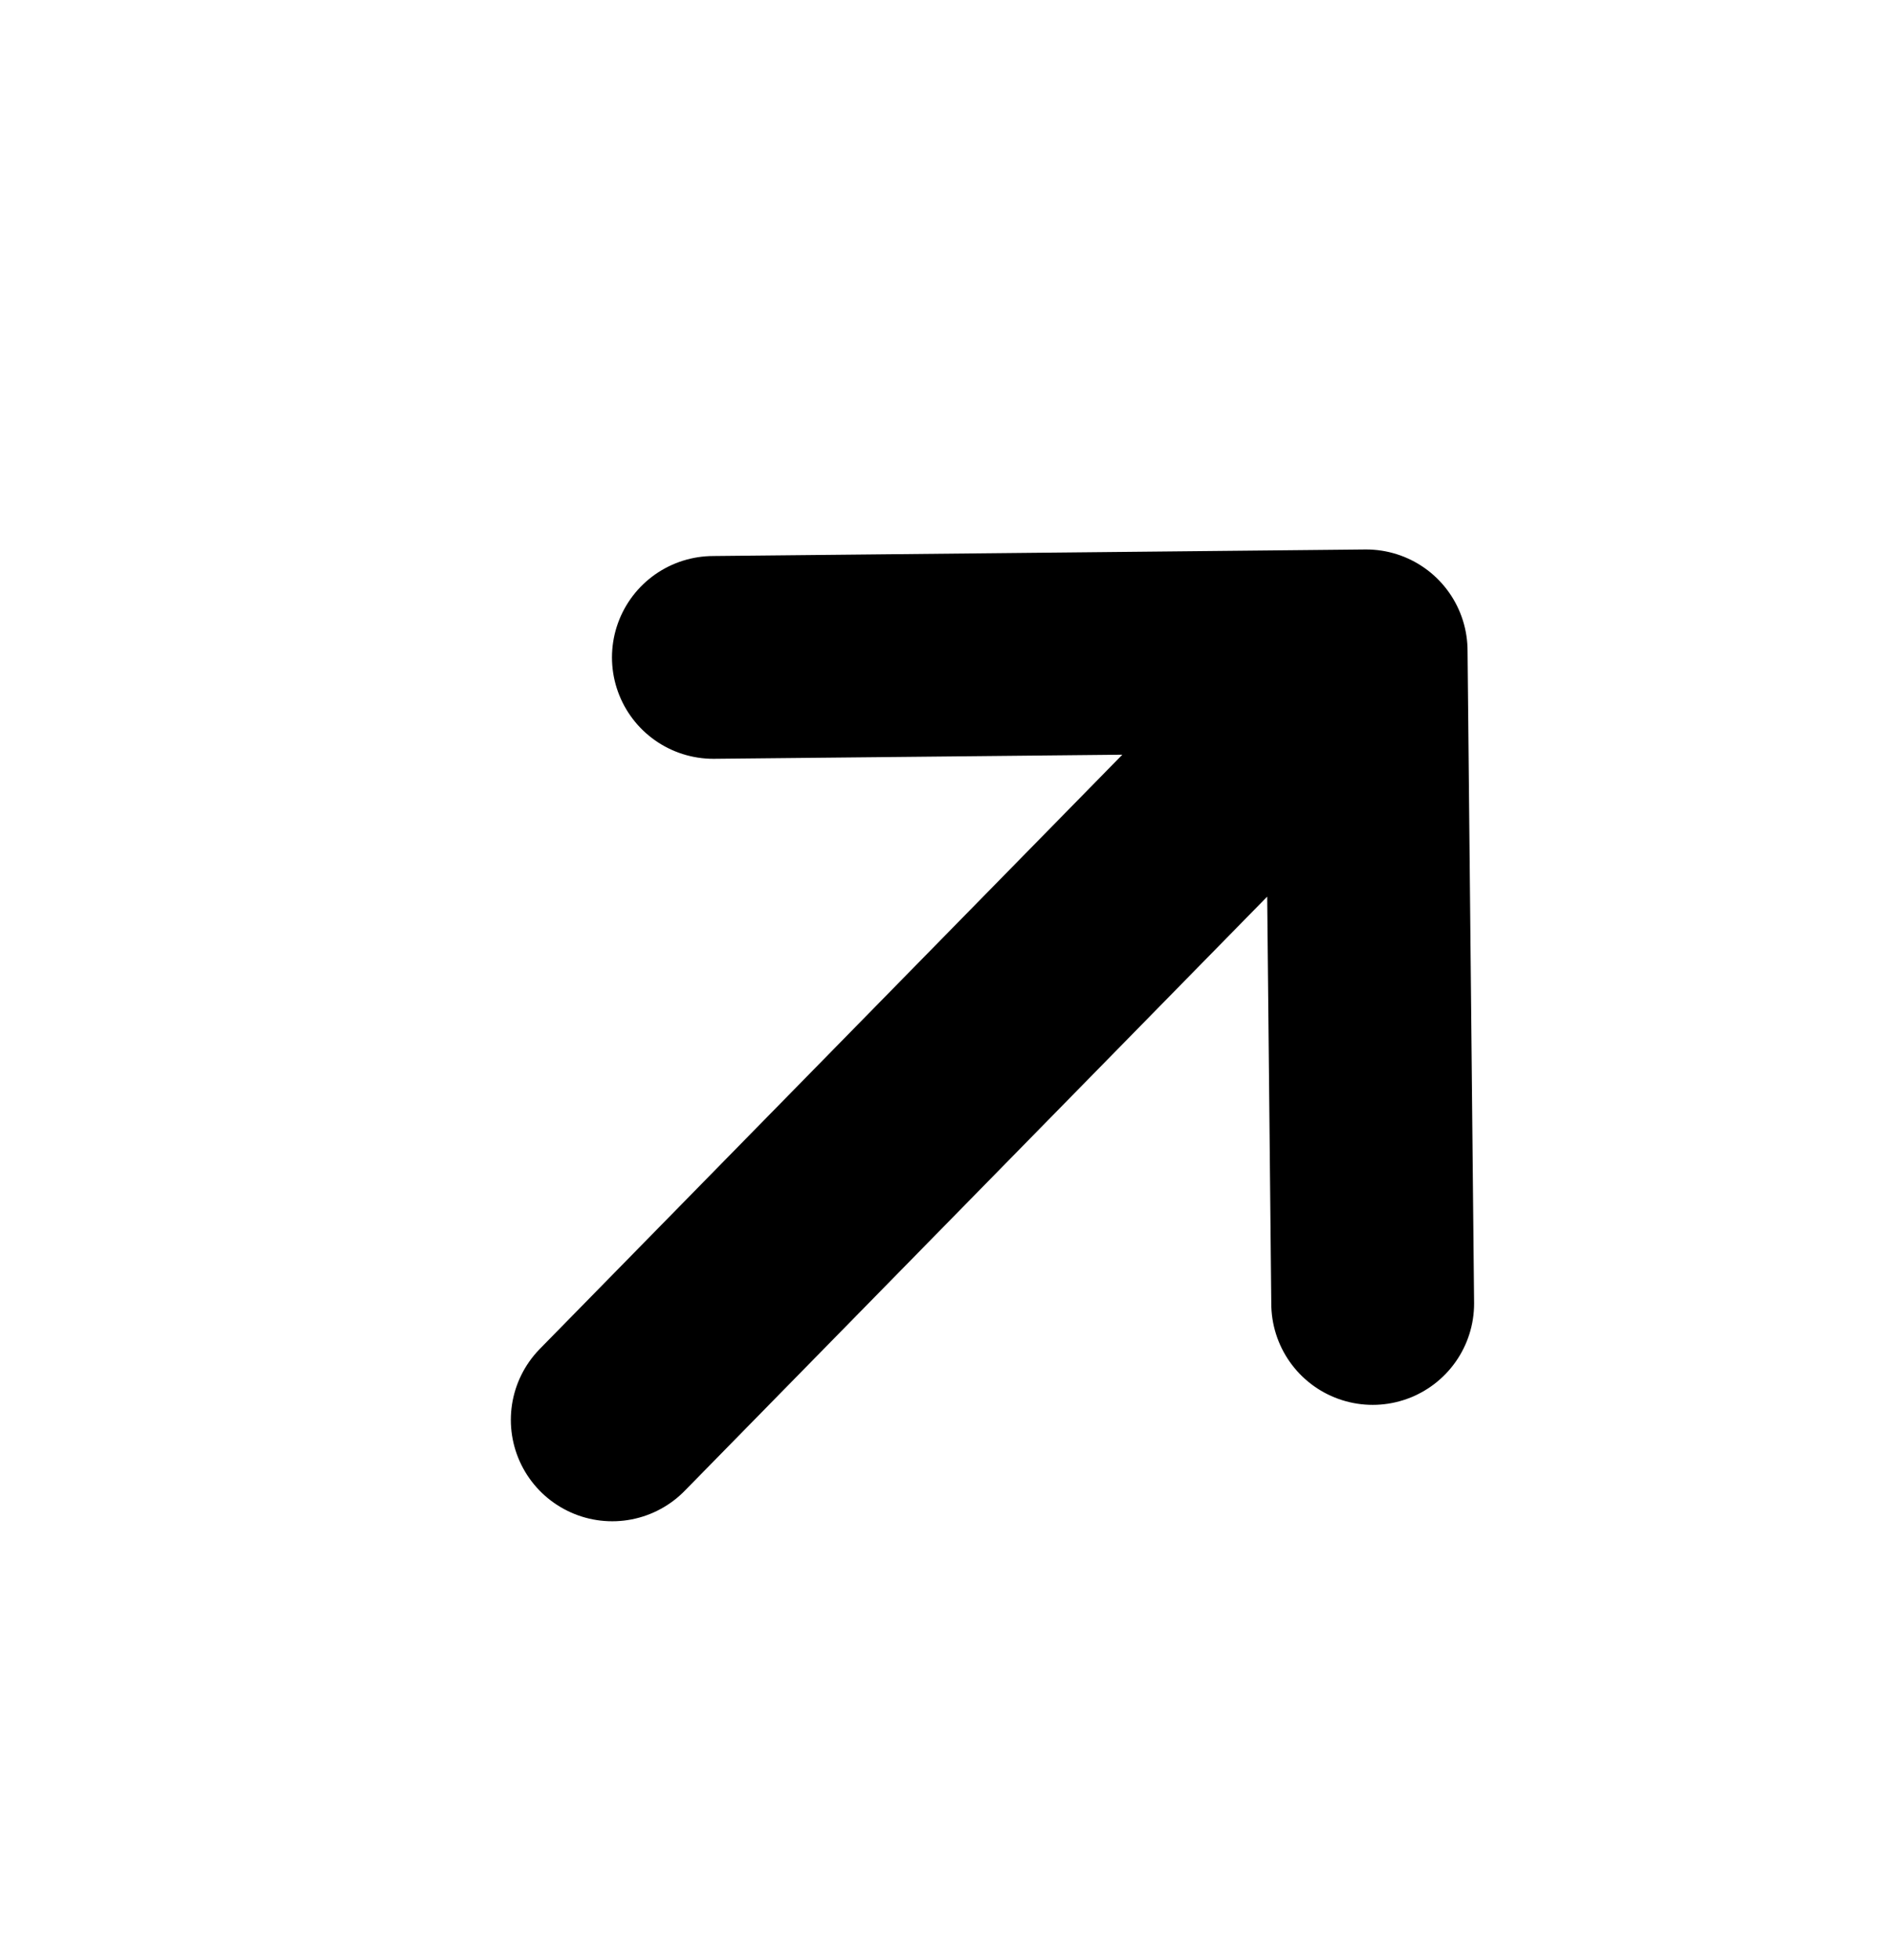 <svg width="28" height="29" viewBox="0 0 28 29" fill="none" xmlns="http://www.w3.org/2000/svg">
<path d="M20.207 9.629L20.304 19.284M20.207 9.629L10.552 9.726M20.207 9.629L9.056 21.006" stroke="black" stroke-width="3" stroke-linecap="round" stroke-linejoin="round"/>
</svg>
